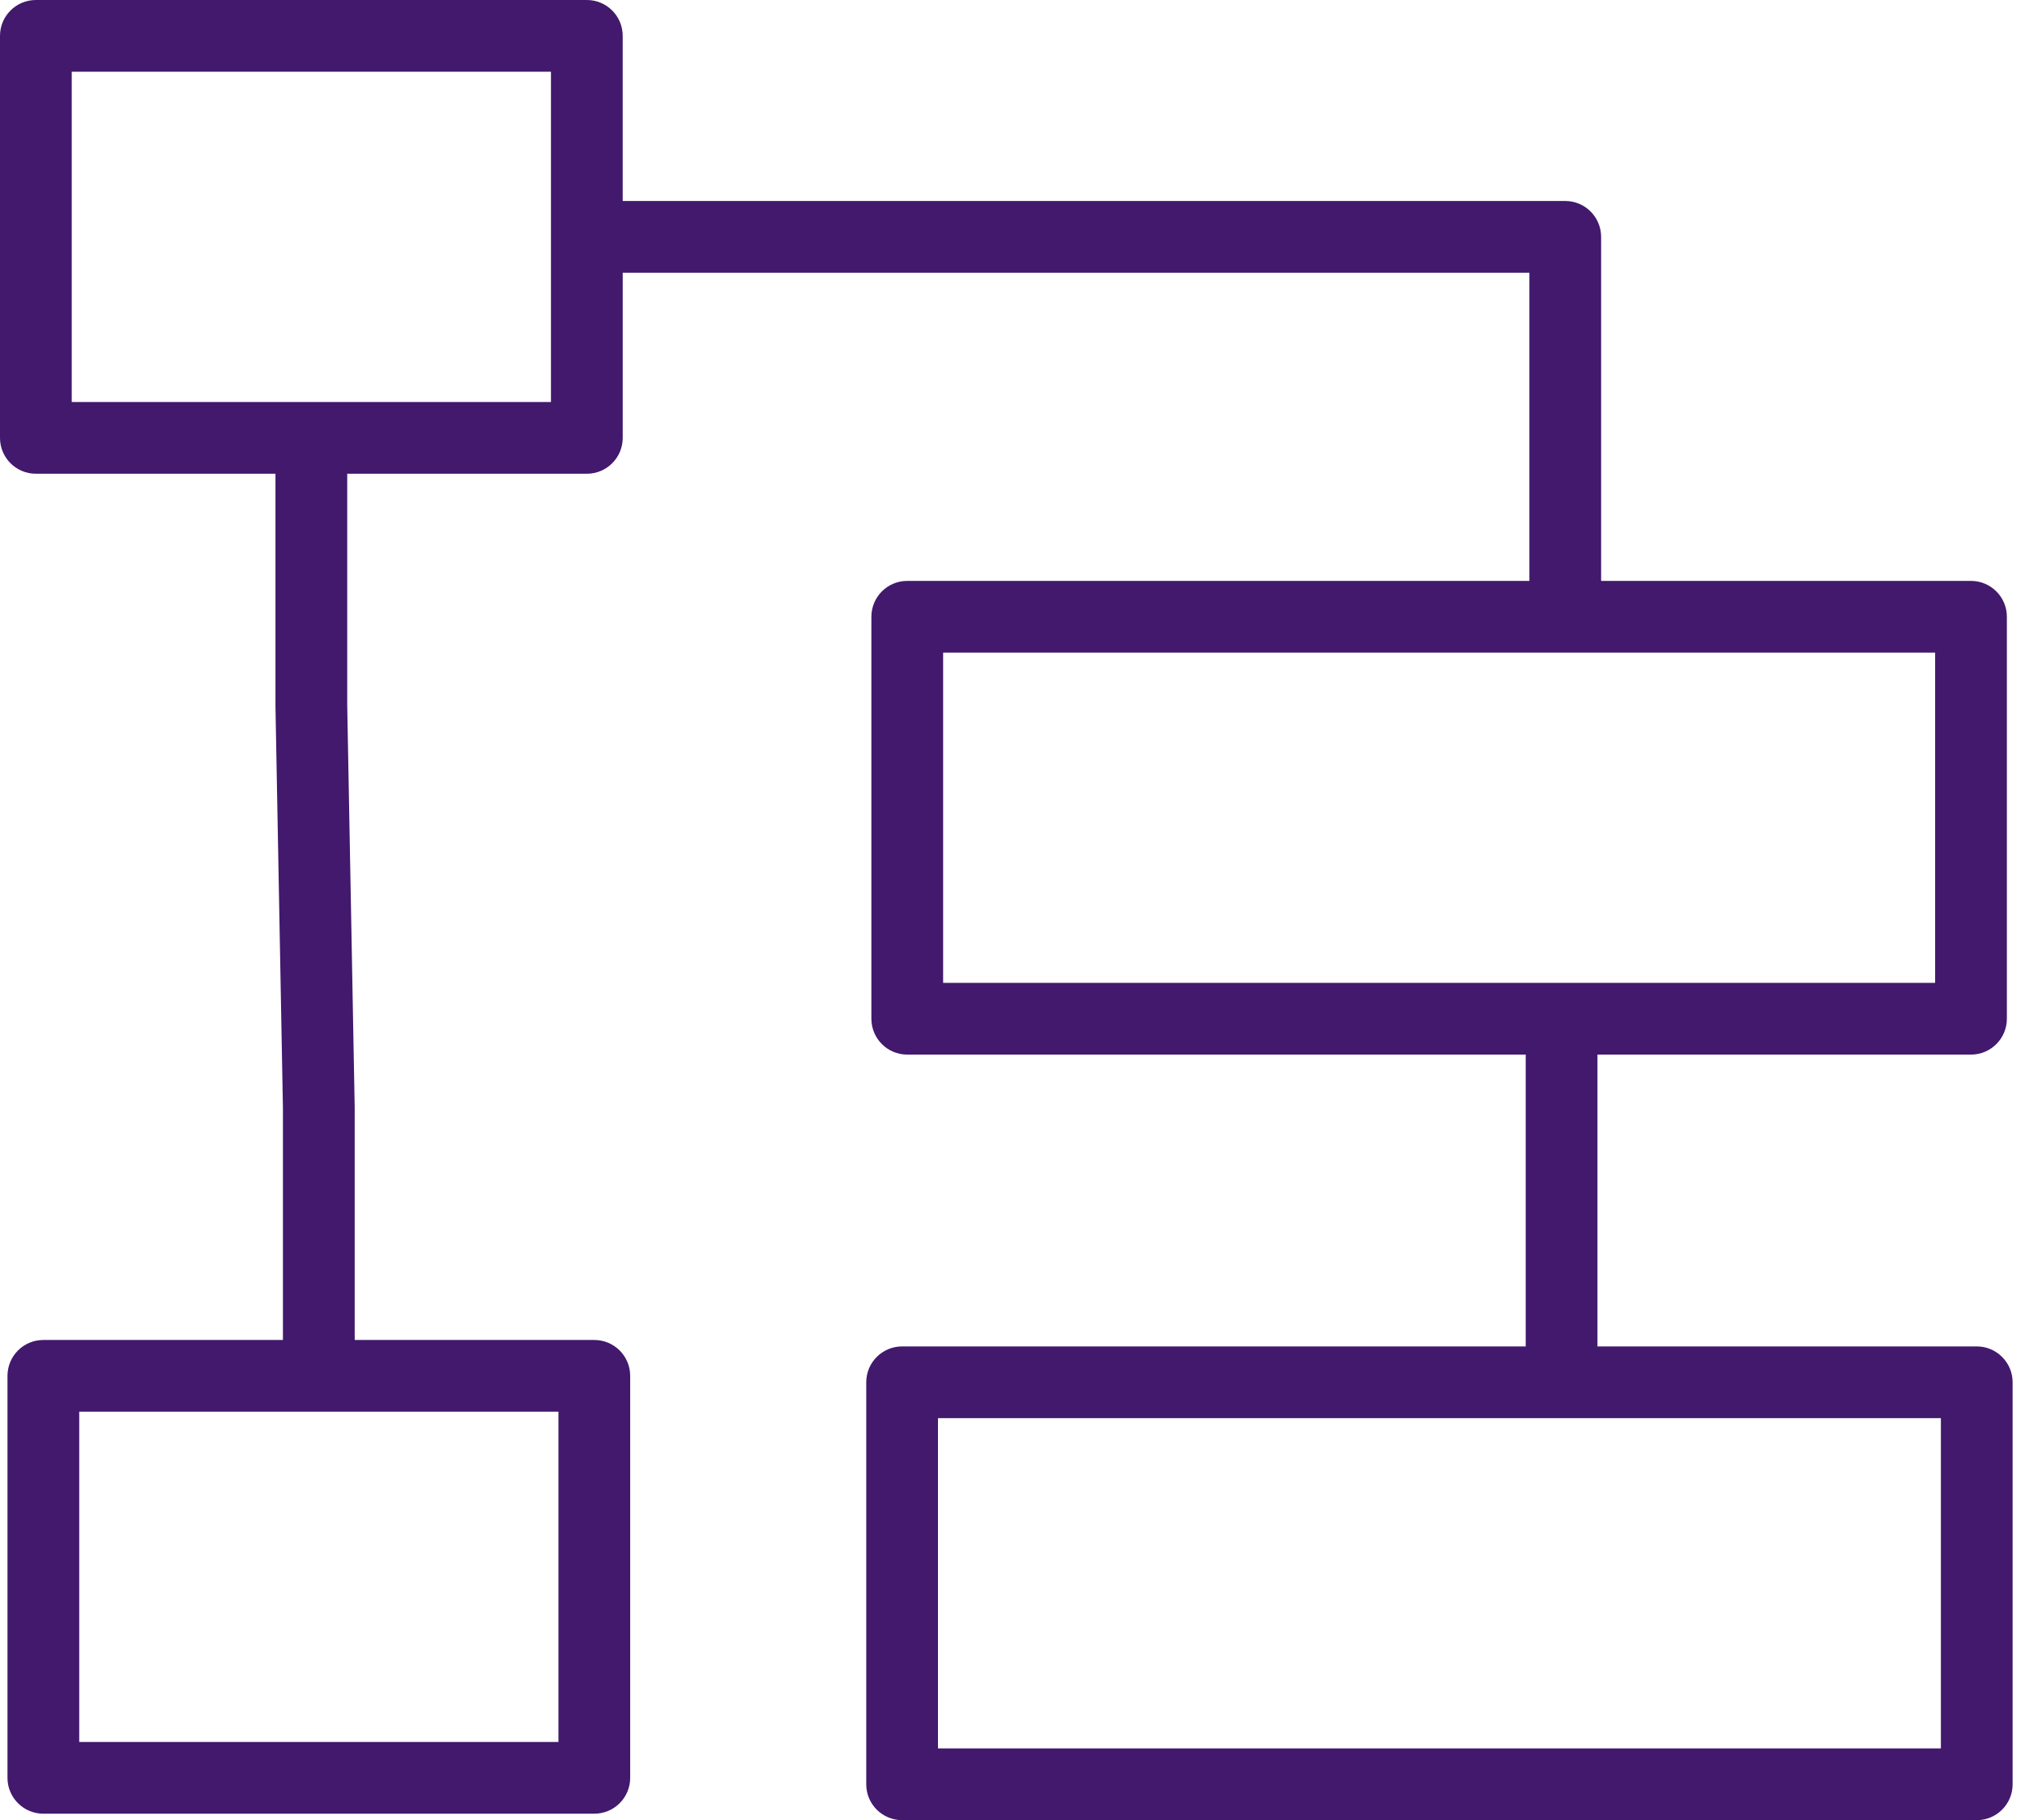 <svg width="89" height="80" viewBox="0 0 89 80" fill="none" xmlns="http://www.w3.org/2000/svg">
<path d="M86.88 59.178H70.209V46.352H86.626C87.496 46.352 88.203 45.646 88.203 44.776V27.108C88.203 26.237 87.496 25.532 86.626 25.532H70.37V10.411C70.37 9.54 69.664 8.834 68.794 8.834H27.368V1.576C27.368 0.705 26.663 0 25.792 0H1.576C0.705 0 0 0.705 0 1.576V19.245C0 20.116 0.705 20.822 1.576 20.822H12.107V31.054L12.435 48.692V58.895H1.905C1.034 58.895 0.329 59.601 0.329 60.471V78.14C0.329 79.01 1.034 79.716 1.905 79.716H26.12C26.992 79.716 27.697 79.01 27.697 78.14V60.471C27.697 59.601 26.992 58.895 26.12 58.895H15.589V48.663L15.261 31.024V20.822H25.793C26.664 20.822 27.369 20.116 27.369 19.245V11.987H67.218V25.532H39.874C39.003 25.532 38.298 26.237 38.298 27.108V44.776C38.298 45.646 39.003 46.352 39.874 46.352H67.056V59.178H39.648C38.777 59.178 38.072 59.885 38.072 60.755V78.424C38.072 79.294 38.777 80 39.648 80H86.88C87.75 80 88.456 79.294 88.456 78.424V60.755C88.456 59.885 87.75 59.178 86.88 59.178ZM24.544 76.563H3.482V62.047H24.544V76.563ZM24.215 17.669H3.153V3.153H24.215V17.669ZM41.451 28.685H85.05V43.2H41.451V28.685ZM85.303 76.847H41.225V62.331H85.303V76.847Z" fill="#42196D"/>
</svg>
